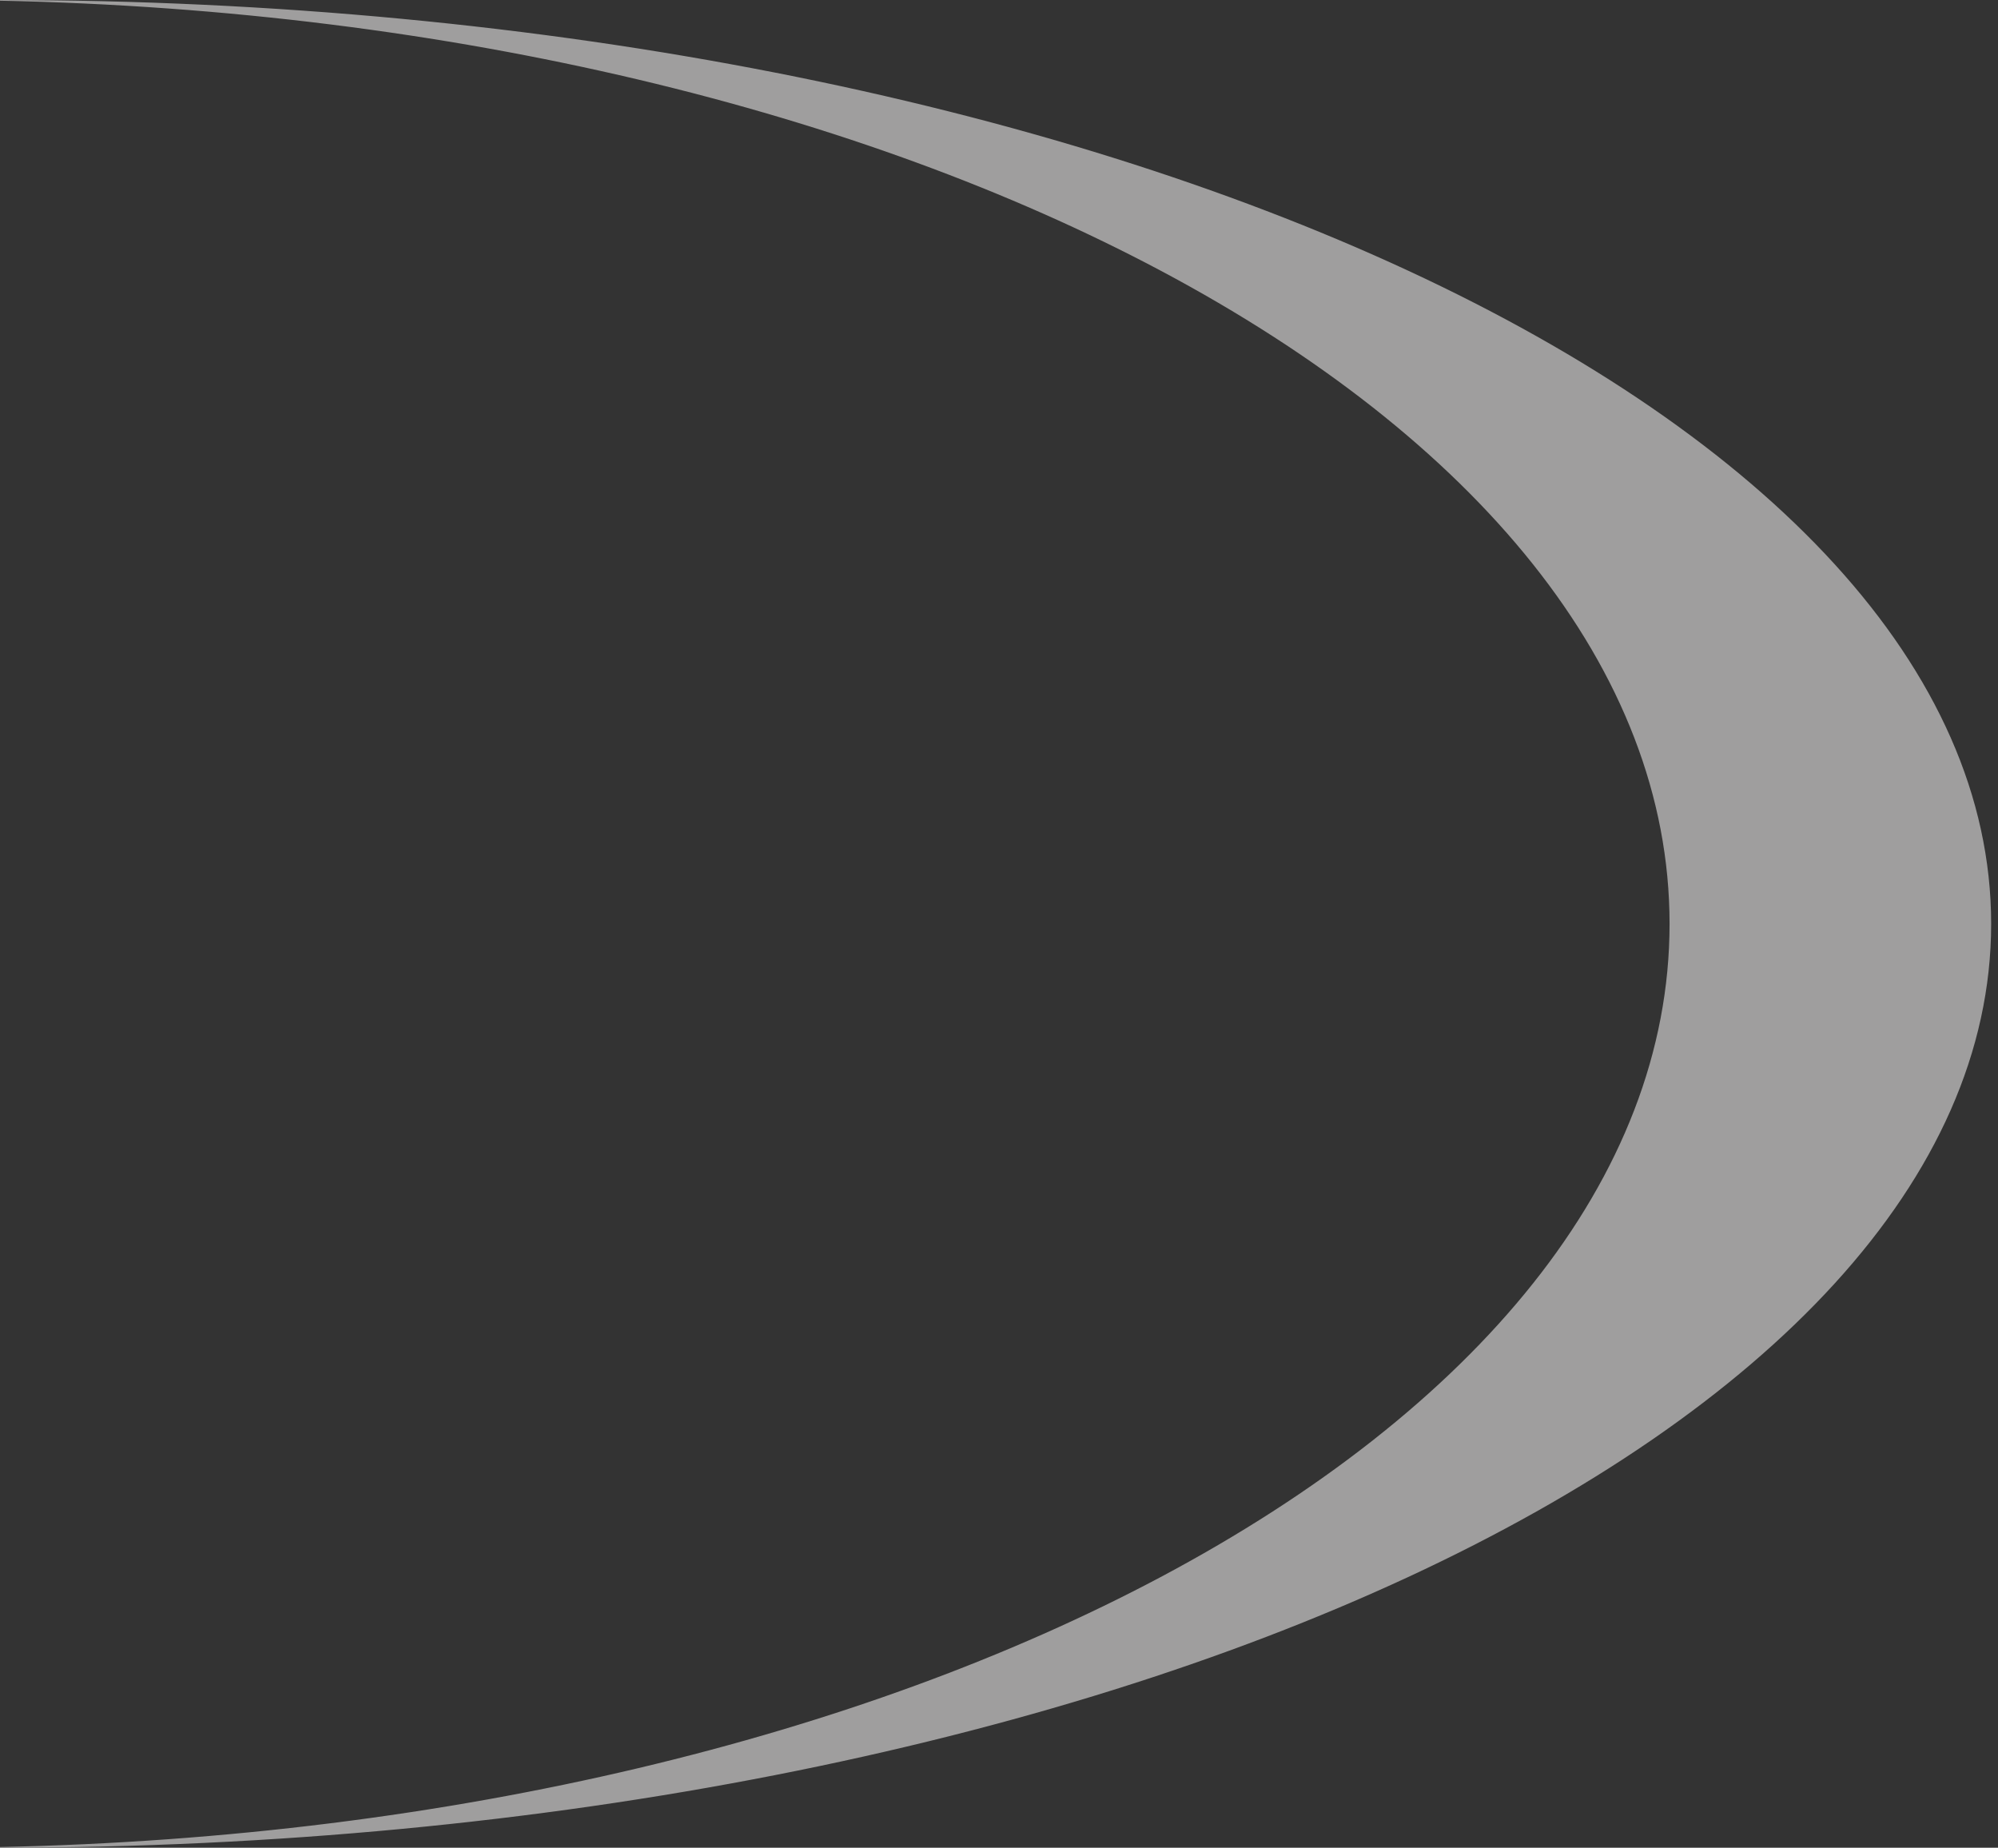 
<svg width="146px" height="135px" viewBox="0 0 146 135" version="1.1" xmlns="http://www.w3.org/2000/svg" xmlns:xlink="http://www.w3.org/1999/xlink">
    <rect x="0" y="0" width="146" height="135" fill="#333333" stroke="none"/>
    <g id="Page-1" stroke="none" stroke-width="1" fill="none" fill-rule="evenodd" opacity="0.529">
        <path d="M9.21454167e-06,134.949 C33.082,134.268 62.917,126.862 84.803,115.23 C107.785,103.015 122,86.14 122,67.5 C122,48.86 107.785,31.985 84.803,19.77 C62.917,8.138 33.082,0.732 9.21454167e-06,0.051 L0,0 C40.179,0 76.554,7.555 102.884,19.77 C129.214,31.985 145.5,48.86 145.5,67.5 C145.5,86.14 129.214,103.015 102.884,115.23 C76.554,127.445 40.179,135 0,135 L0,134.949 Z" id="Combined-Shape" fill="#FFFDFD"></path>
    </g>
</svg>